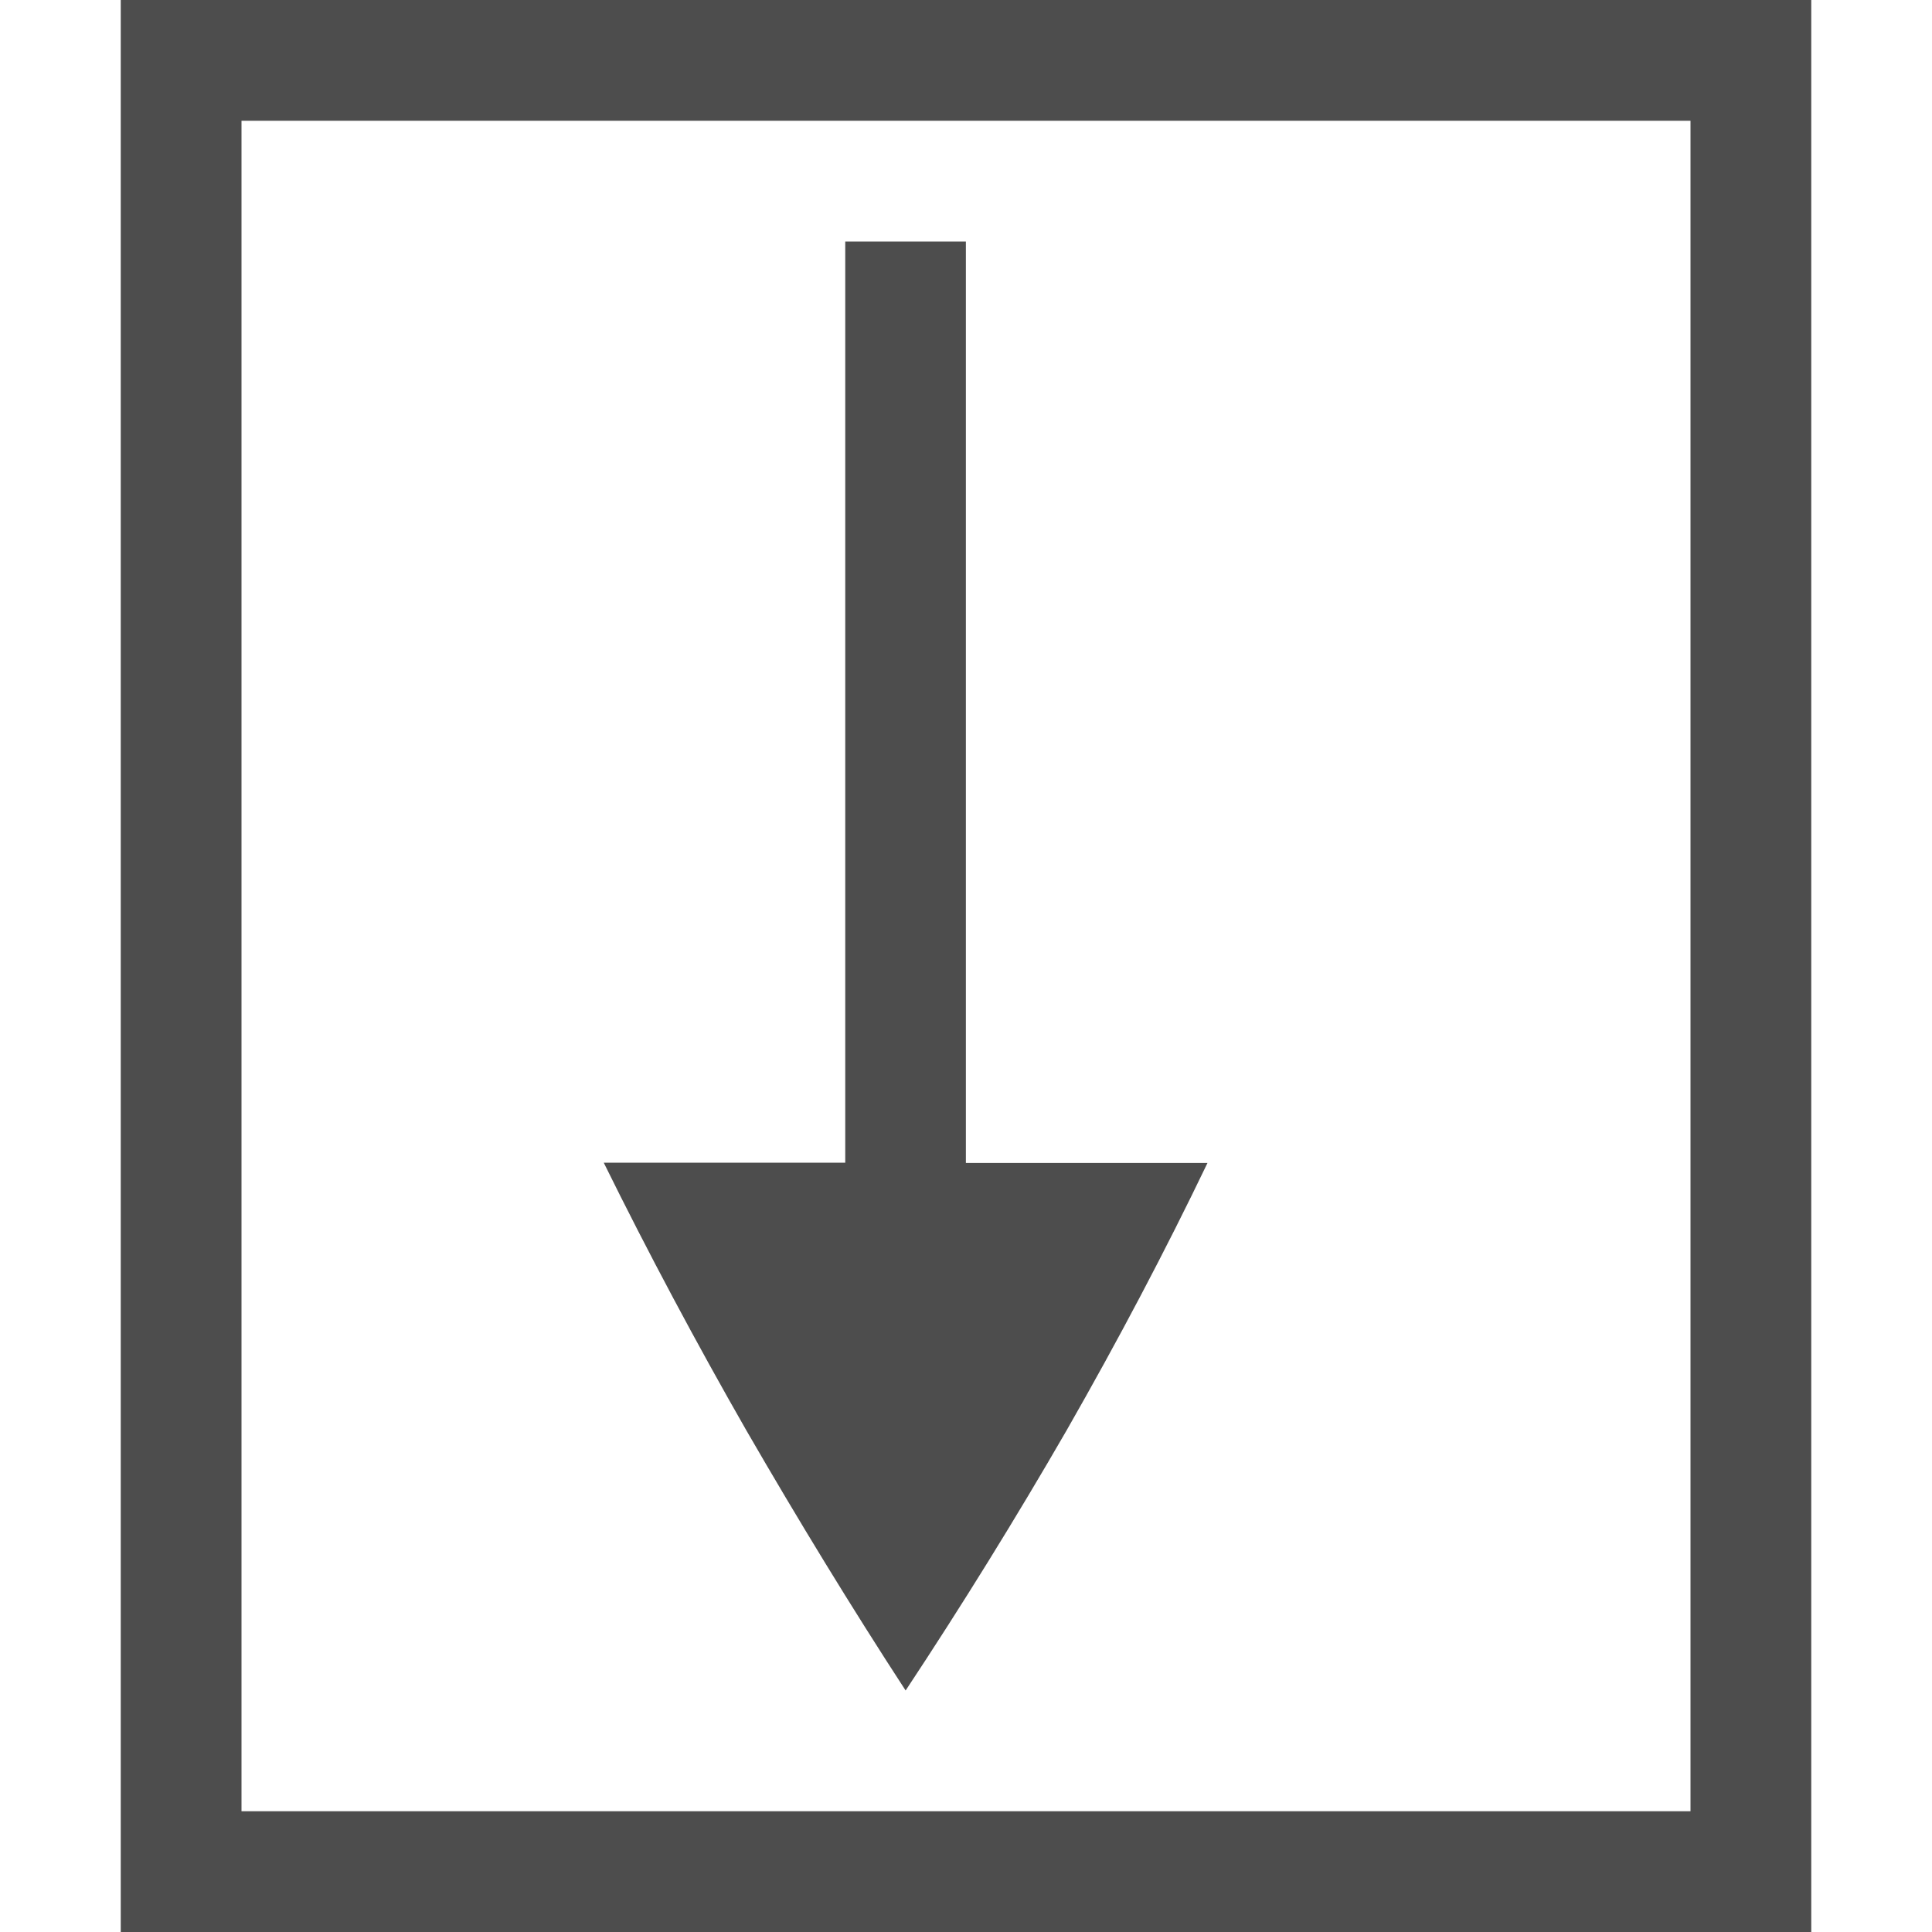 <?xml version="1.0" encoding="UTF-8" standalone="no"?>
<svg
   xmlns:dc="http://purl.org/dc/elements/1.1/"
   xmlns:cc="http://creativecommons.org/ns#"
   xmlns:rdf="http://www.w3.org/1999/02/22-rdf-syntax-ns#"
   xmlns:svg="http://www.w3.org/2000/svg"
   xmlns="http://www.w3.org/2000/svg"
   xmlns:sodipodi="http://sodipodi.sourceforge.net/DTD/sodipodi-0.dtd"
   xmlns:inkscape="http://www.inkscape.org/namespaces/inkscape"
   width="16"
   height="16"
   version="1.1"
   id="svg8"
   sodipodi:docname="fork.svg"
   inkscape:version="0.92.3 (2405546, 2018-03-11)">
  <defs
     id="defs12" />
  <sodipodi:namedview
     pagecolor="#ffffff"
     bordercolor="#666666"
     borderopacity="1"
     objecttolerance="10"
     gridtolerance="10"
     guidetolerance="10"
     inkscape:pageopacity="0"
     inkscape:pageshadow="2"
     inkscape:window-width="640"
     inkscape:window-height="480"
     id="namedview10"
     showgrid="true"
     inkscape:zoom="18.25"
     inkscape:cx="0.71019584"
     inkscape:cy="5.0947834"
     inkscape:current-layer="svg8">
    <inkscape:grid
       type="xygrid"
       id="grid832" />
  </sodipodi:namedview>
  <path
     style="color:#000000;overflow:visible;fill:#4d4d4d"
     d="m 1,0 v 16 h 9 5 V 10 6 0 h -5 z m 1,1 h 8 4 v 5 4 5 H 10 2 Z"
     id="path2"
     inkscape:connector-curvature="0" />
  <path
     inkscape:connector-curvature="0"
     style="fill:#4d4d4d;fill-opacity:1;stroke-width:1"
     d="m 7,2 h 0.999 V 9.631 H 10 C 9.652,10.356 9.263,11.094 8.833,11.846 8.411,12.577 7.967,13.294 7.5,14 7.05,13.309 6.611,12.59 6.181,11.846 5.765,11.119 5.37,10.379 5,9.629 h 2 z"
     id="path2-3" />
</svg>

